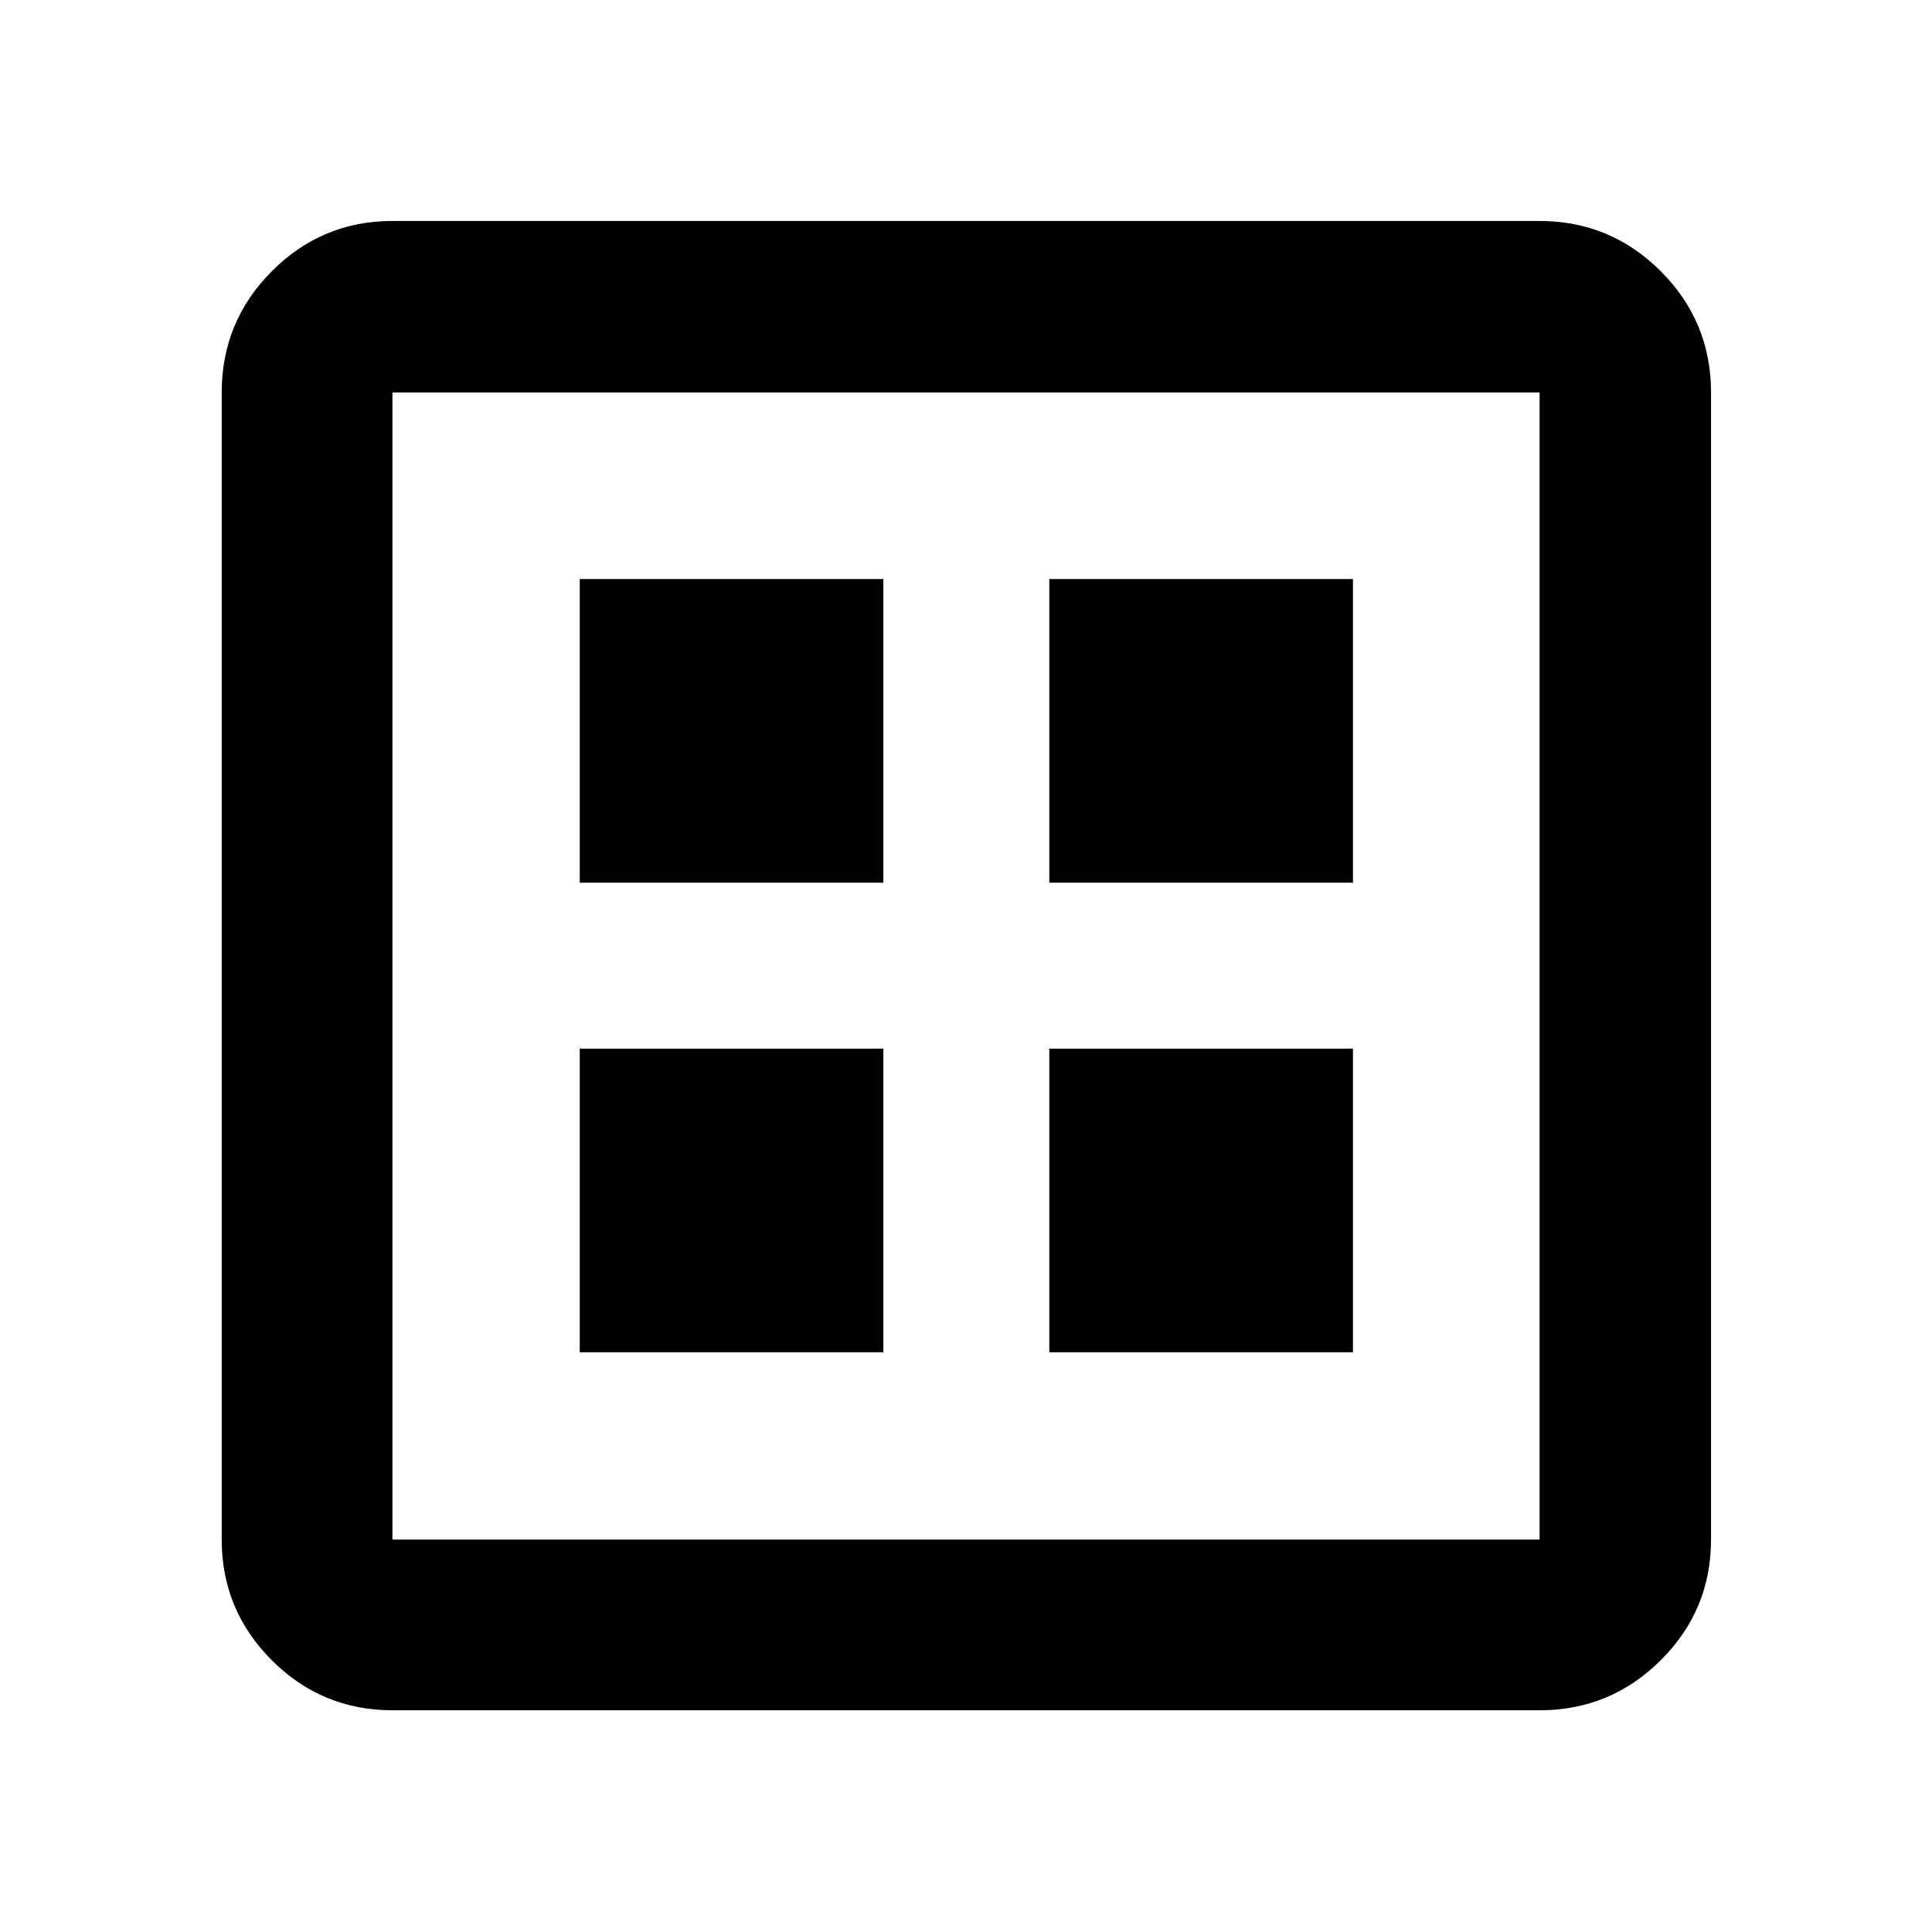 <svg xmlns="http://www.w3.org/2000/svg" height="40" viewBox="0 -960 960 960" width="40"><path d="M288.07-288.07h150.86v-150.86H288.07v150.86Zm233.33 0h150.87v-150.86H521.4v150.86ZM288.07-521.4h150.86v-150.87H288.07v150.87Zm233.33 0h150.87v-150.87H521.4v150.87ZM194.99-110.17q-35.07 0-59.94-24.88-24.88-24.87-24.88-59.94v-570.02q0-35.22 24.88-60.21 24.87-24.98 59.94-24.98h570.02q35.22 0 60.21 24.98 24.98 24.99 24.98 60.21v570.02q0 35.07-24.98 59.94-24.99 24.88-60.21 24.88H194.99Zm0-84.82h570.02v-570.02H194.99v570.02Zm0-570.02v570.02-570.02Z"/></svg>